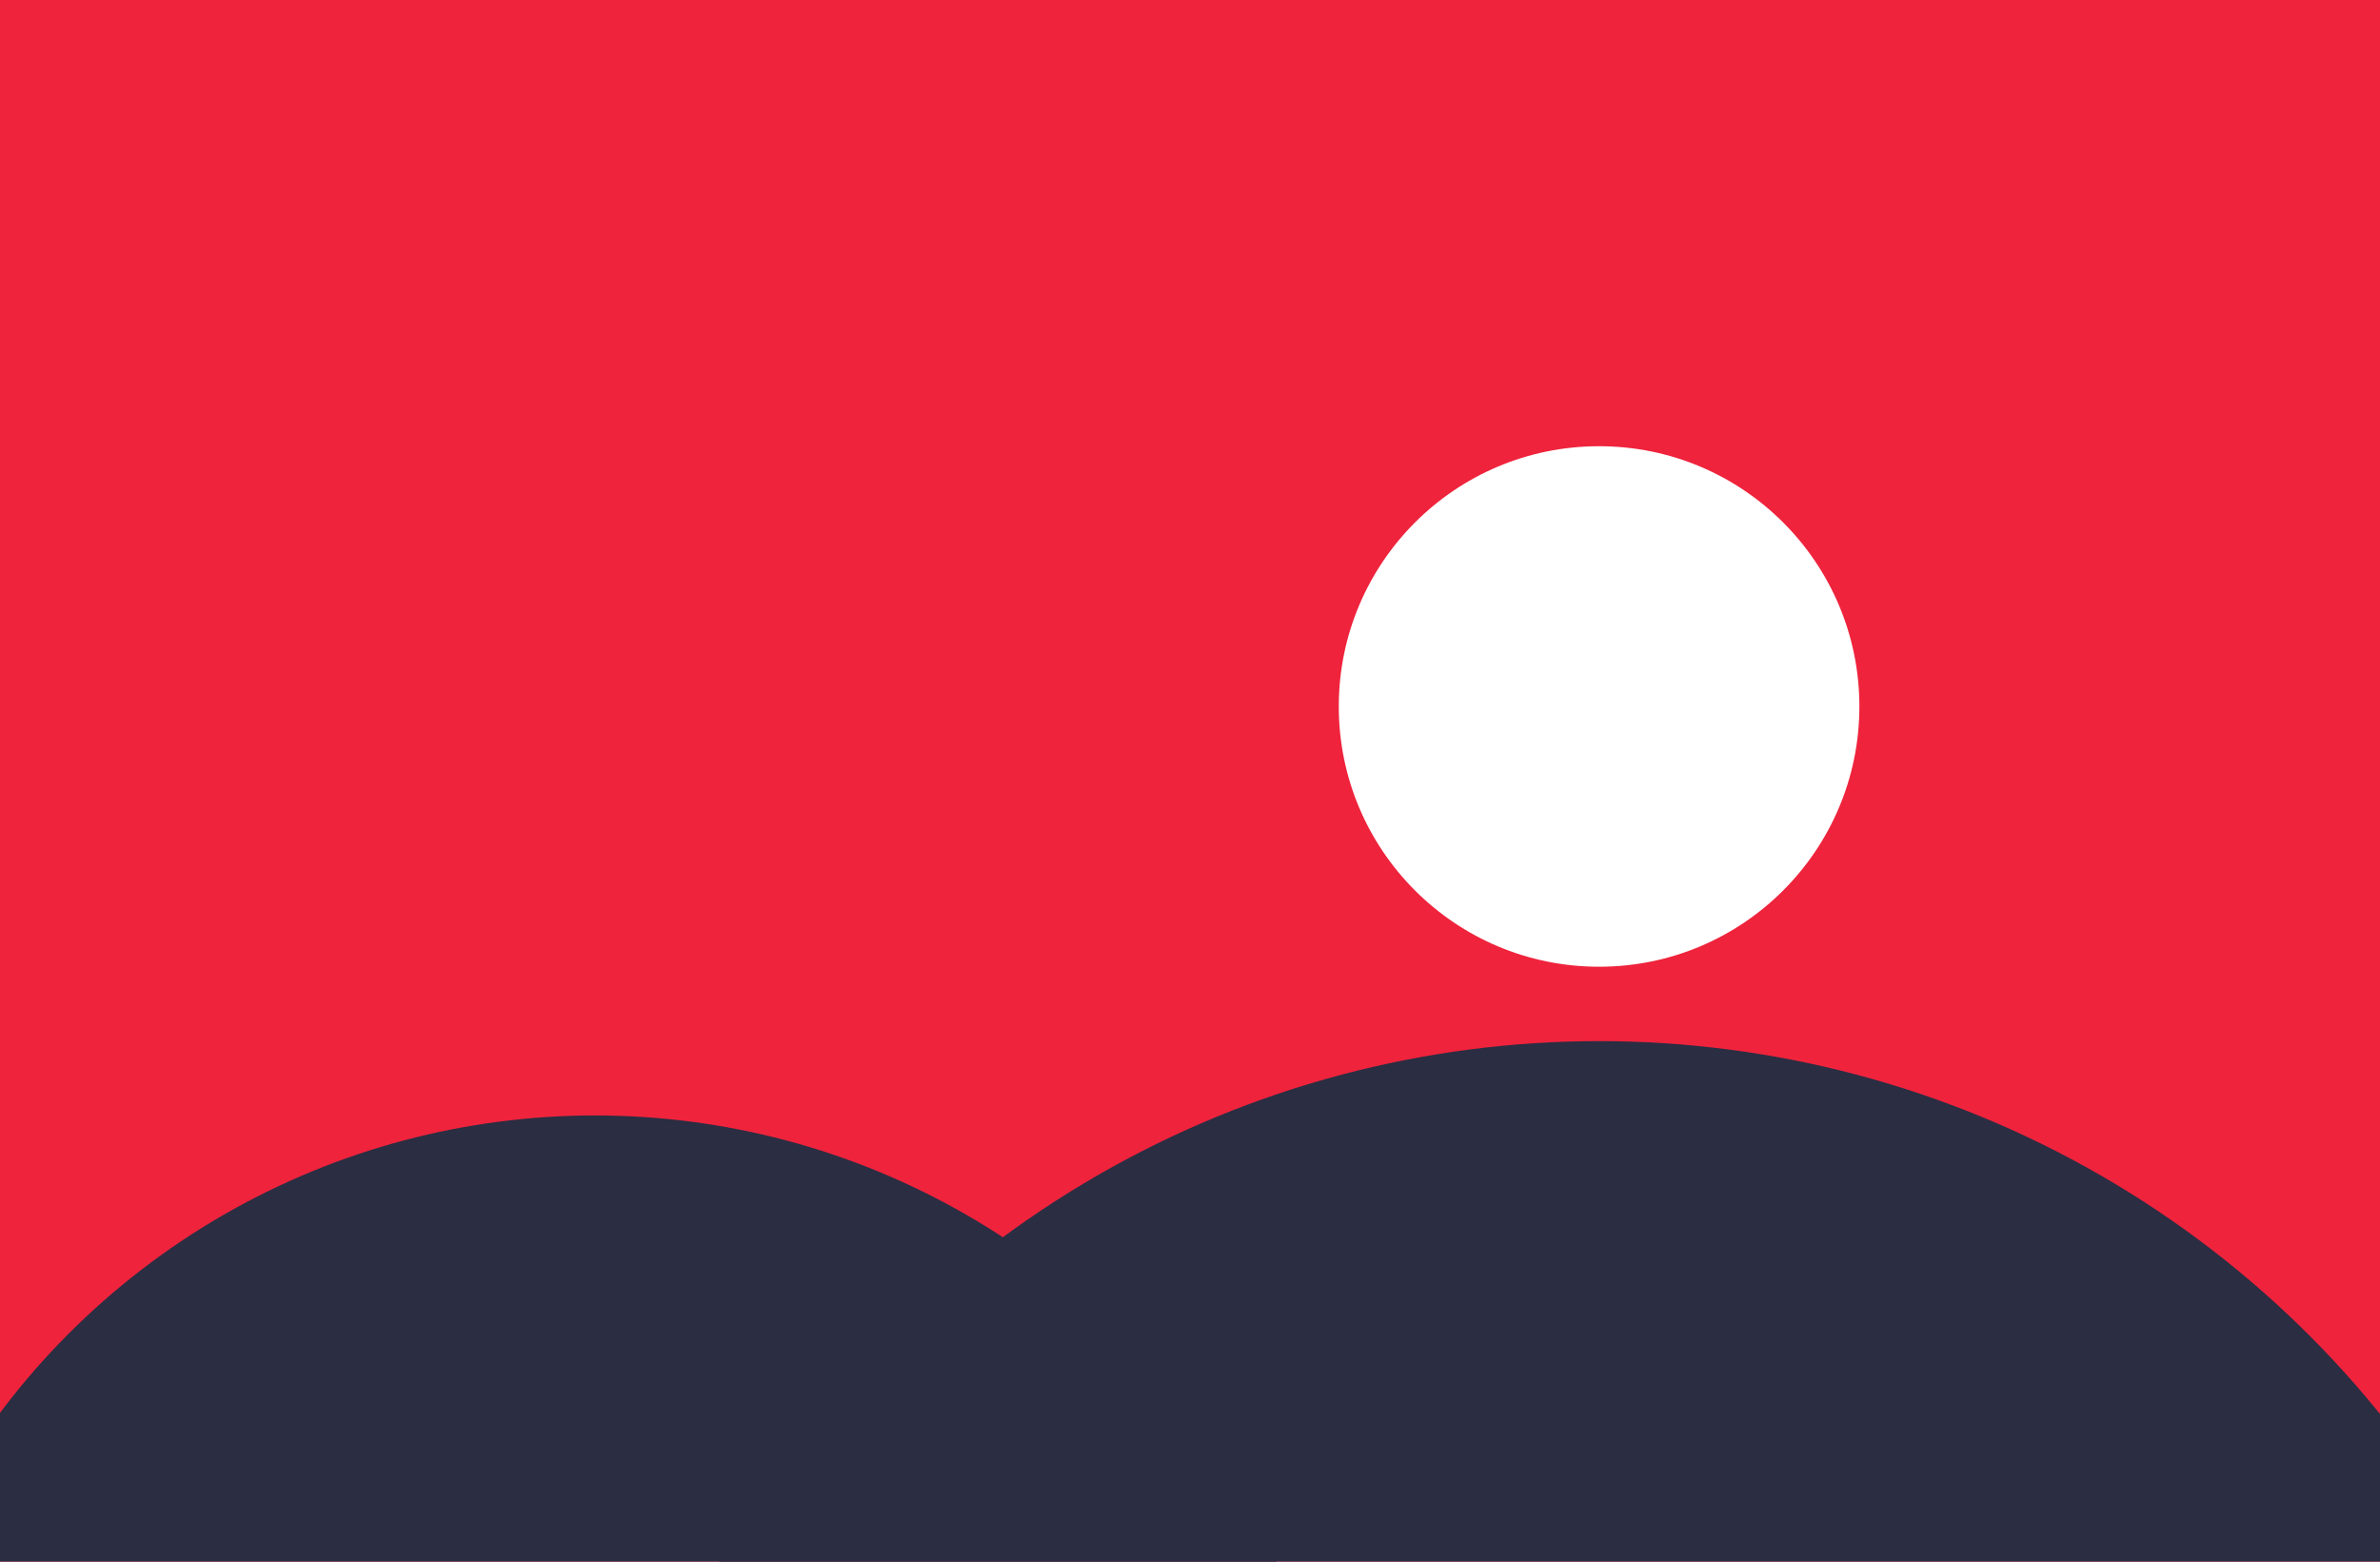 <?xml version="1.0" encoding="UTF-8"?>
<svg id="Layer_1" data-name="Layer 1" xmlns="http://www.w3.org/2000/svg" viewBox="0 0 840 551.25">
  <defs>
    <style>
      .cls-1 {
        fill: #fff;
      }

      .cls-2 {
        fill: #2b2d42;
      }

      .cls-3 {
        fill: #ef233c;
      }
    </style>
  </defs>
  <rect class="cls-3" width="840" height="551.25"/>
  <circle class="cls-1" cx="564.38" cy="249.38" r="91.87"/>
  <circle class="cls-2" cx="210" cy="656.25" r="262.5"/>
  <circle class="cls-2" cx="564.38" cy="721.88" r="354.37"/>
</svg>